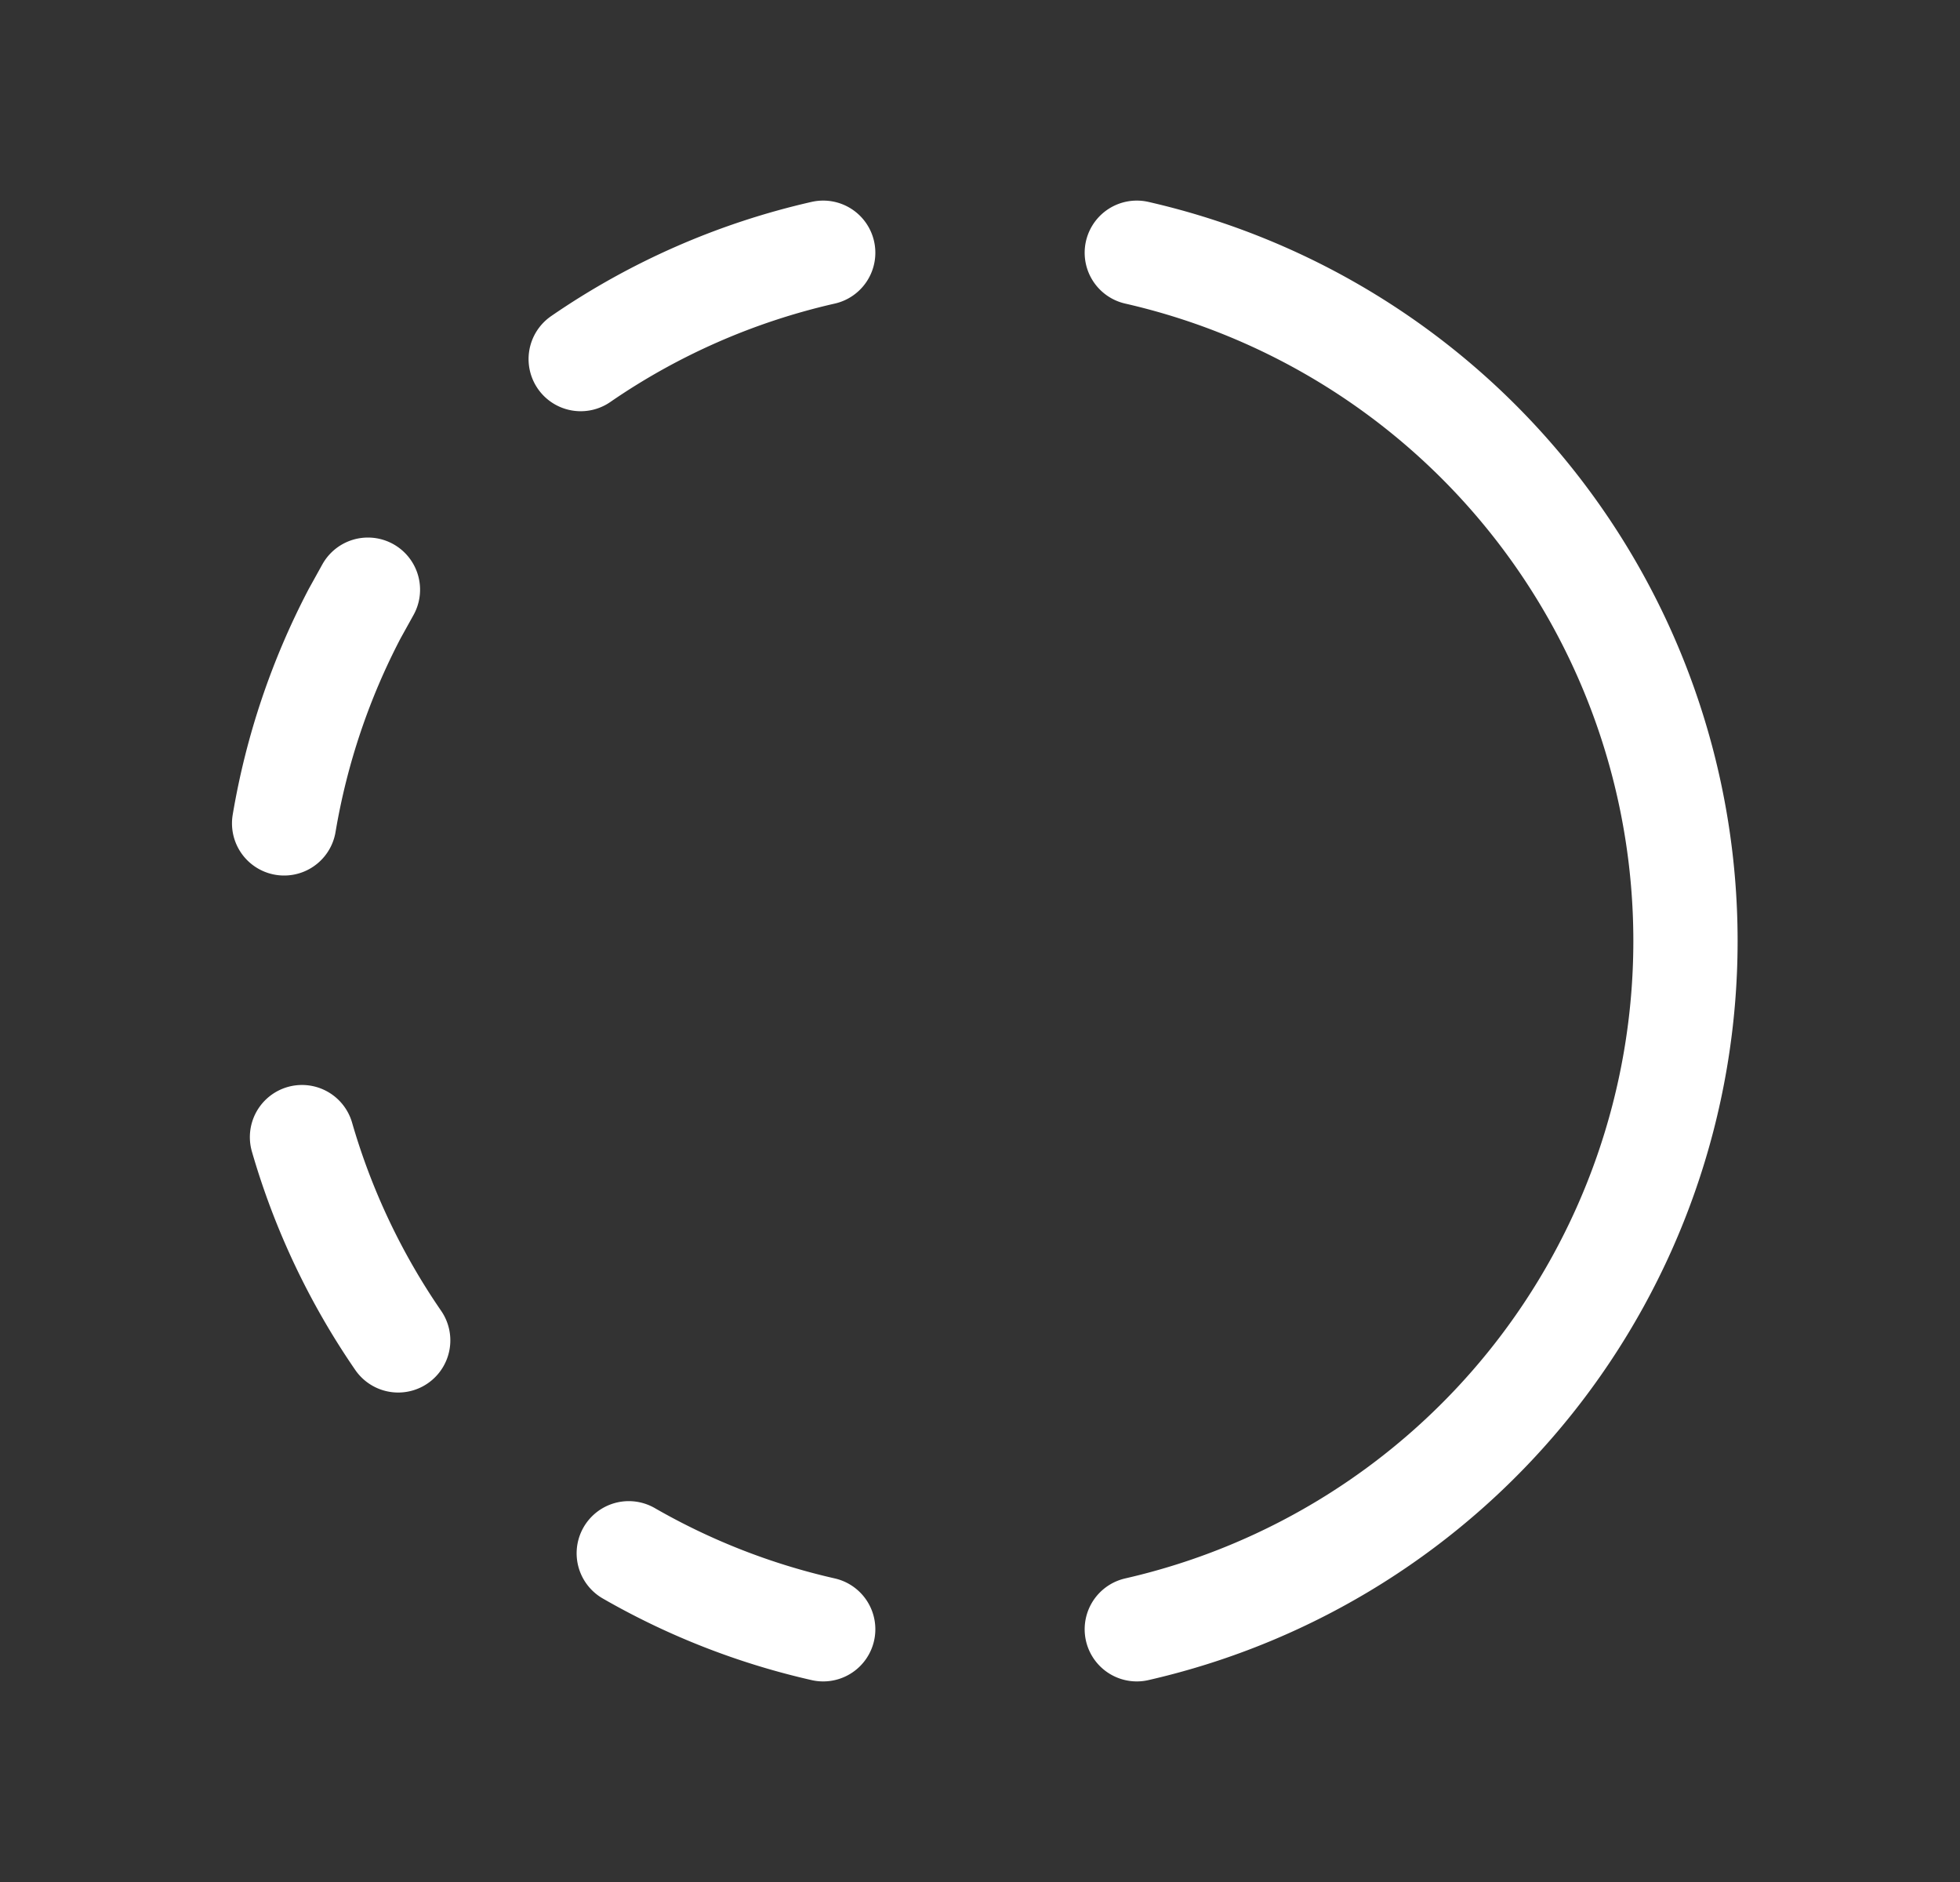 <svg width="25" height="24" fill="none" xmlns="http://www.w3.org/2000/svg"><rect width="100%" height="100%" fill="#333333" stroke="none"/><g clip-path="url(#clip0_32_32155)" stroke="#fff" stroke-width="1.33" stroke-linecap="round" stroke-linejoin="round"><path d="M10.5 20.777a8.94 8.94 0 01-2.48-.969M14.5 3.223a9.003 9.003 0 010 17.554m-9.421-3.684a8.96 8.96 0 01-1.227-2.592M3.624 10.5c.16-.95.468-1.85.9-2.675l.169-.305m2.714-2.941A8.954 8.954 0 0110.5 3.223"/></g><defs><clipPath id="clip0_32_32155"><path fill="#fff" transform="translate(.5)" d="M0 0h24v24H0z"/></clipPath></defs></svg>
